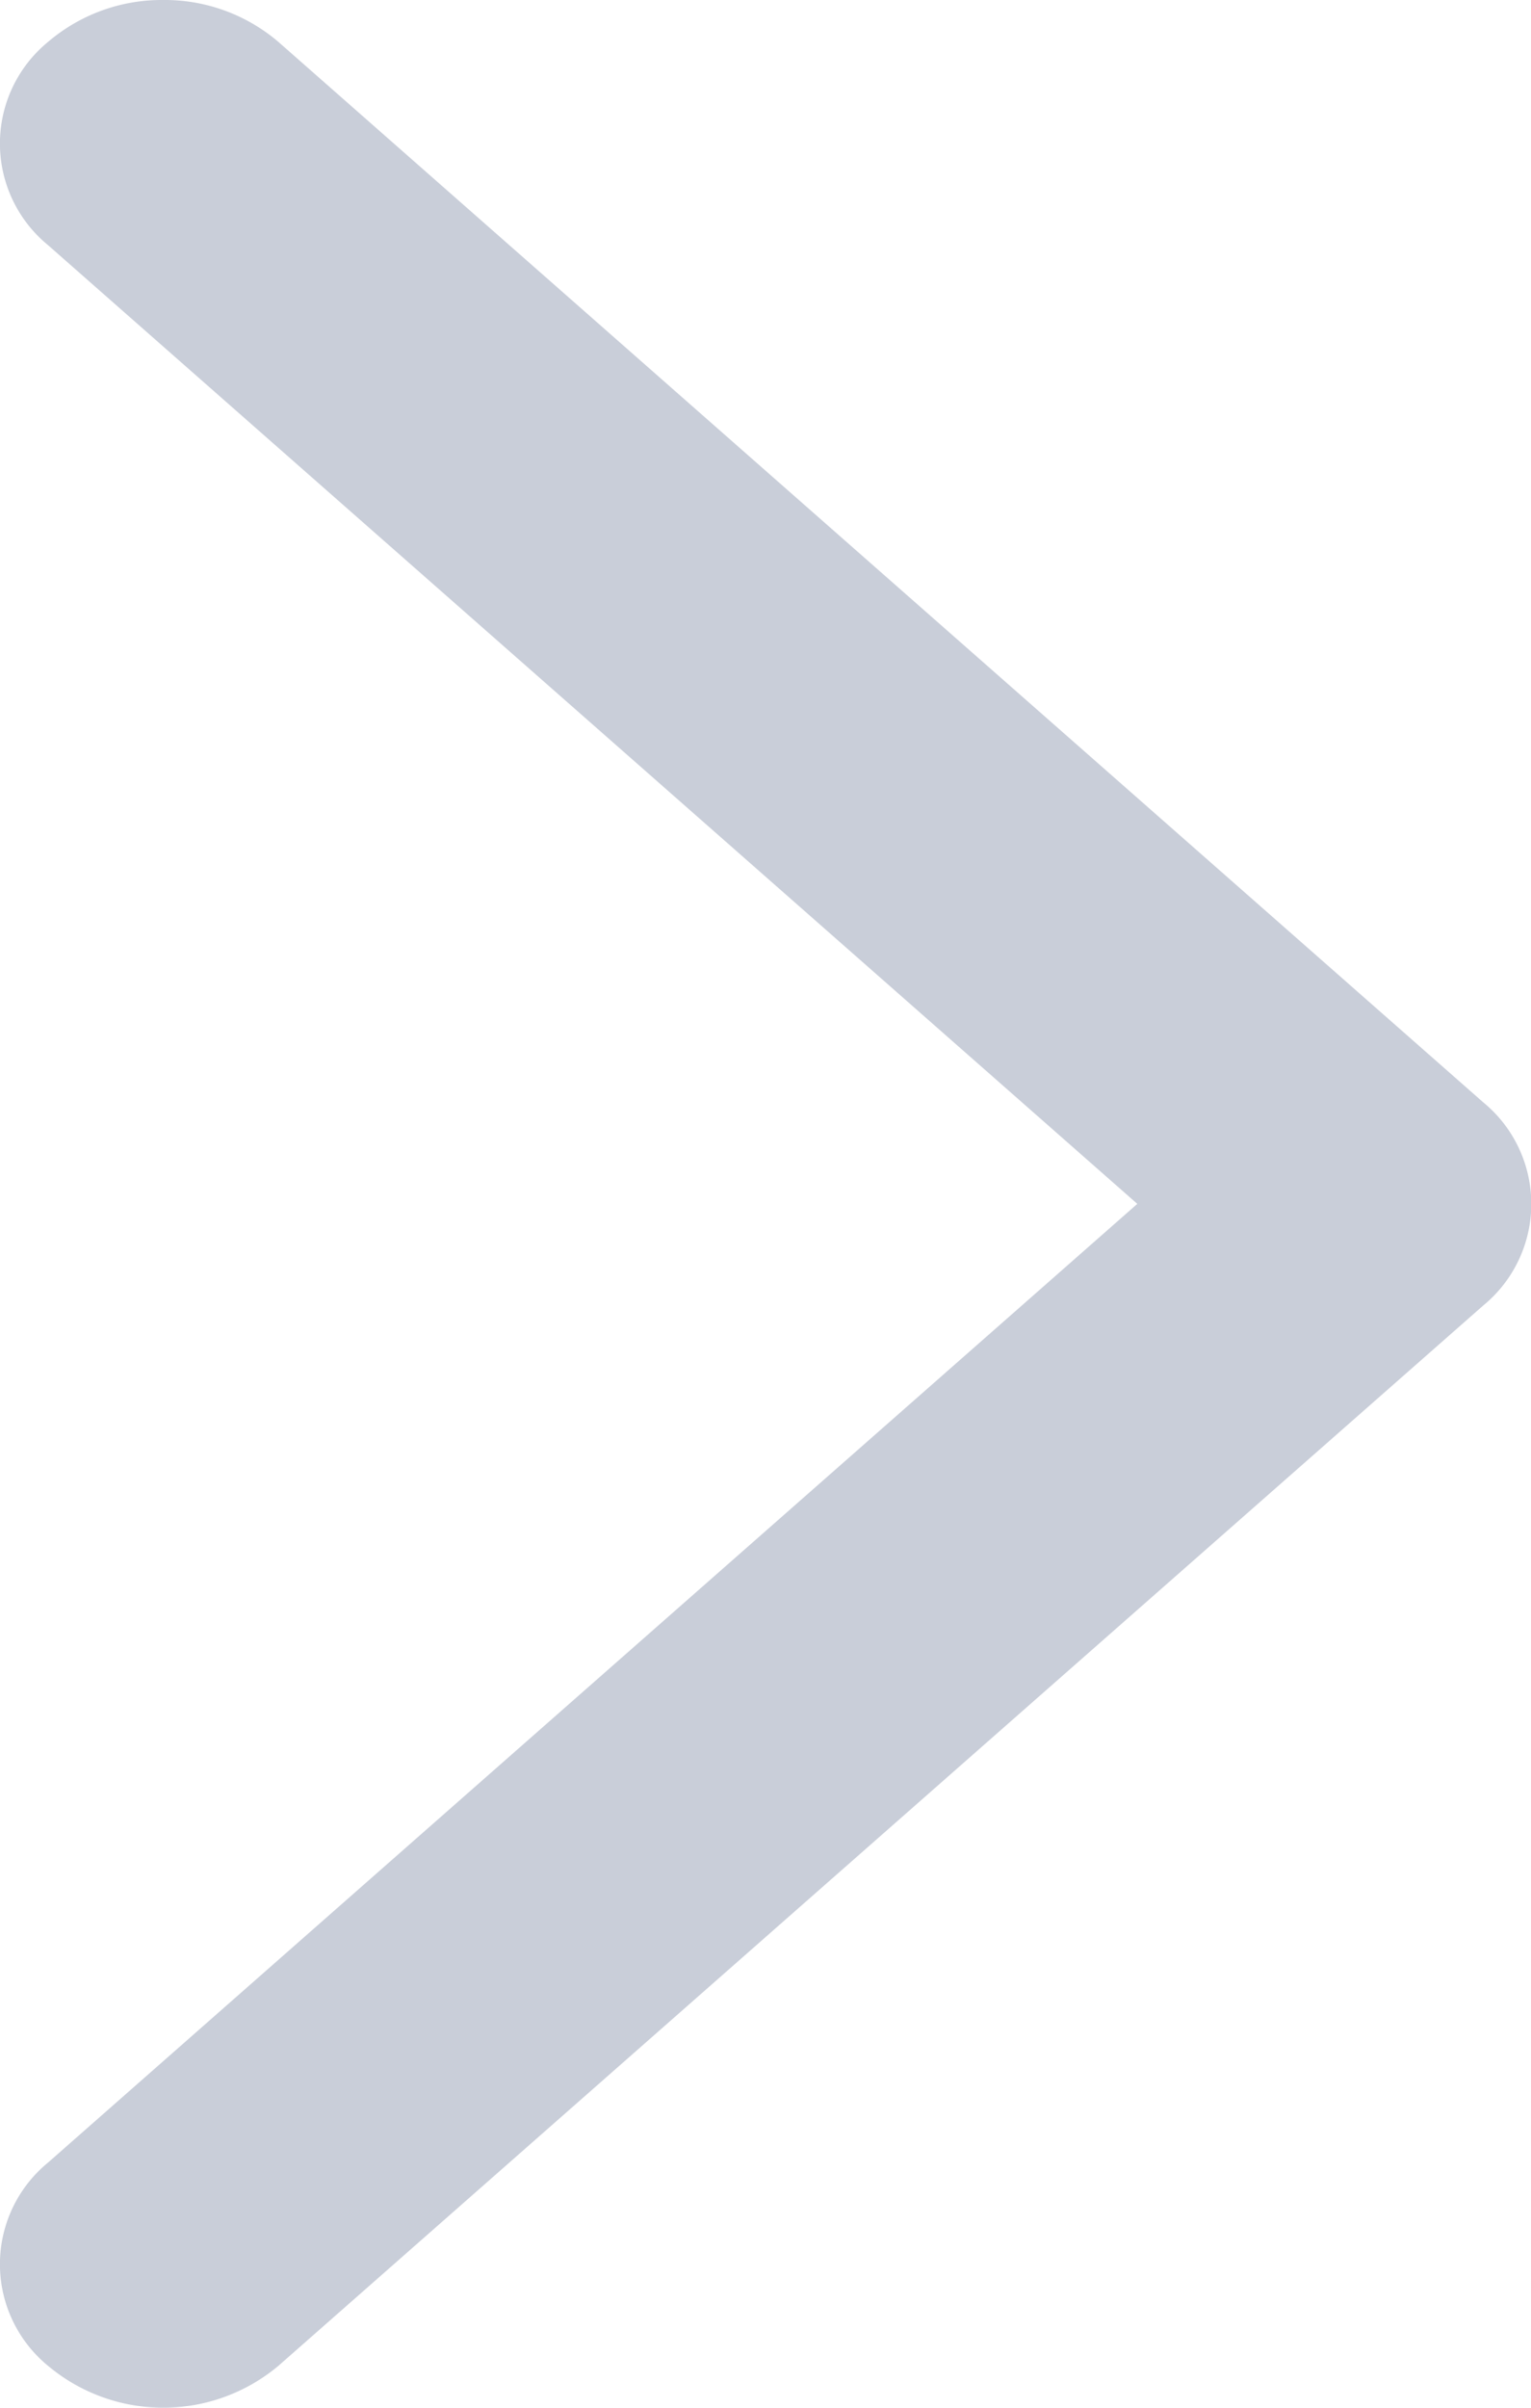 <svg xmlns="http://www.w3.org/2000/svg" width="14" height="22" viewBox="0 0 14 22">
  <defs>
    <style>
      .cls-1 {
        fill: #c9ced9;
      }
    </style>
  </defs>
  <path id="ck" class="cls-1" d="M893.672,1375.593a1.6,1.6,0,0,1-1.055-.384L881.6,1365.52a1.2,1.2,0,0,1,0-1.855l11.017-9.688a1.64,1.64,0,0,1,2.109,0,1.2,1.2,0,0,1,0,1.855l-9.962,8.761,9.962,8.761a1.2,1.2,0,0,1,0,1.855A1.6,1.6,0,0,1,893.672,1375.593Z" transform="translate(895.164 1375.593) rotate(-180)"/>
</svg>
